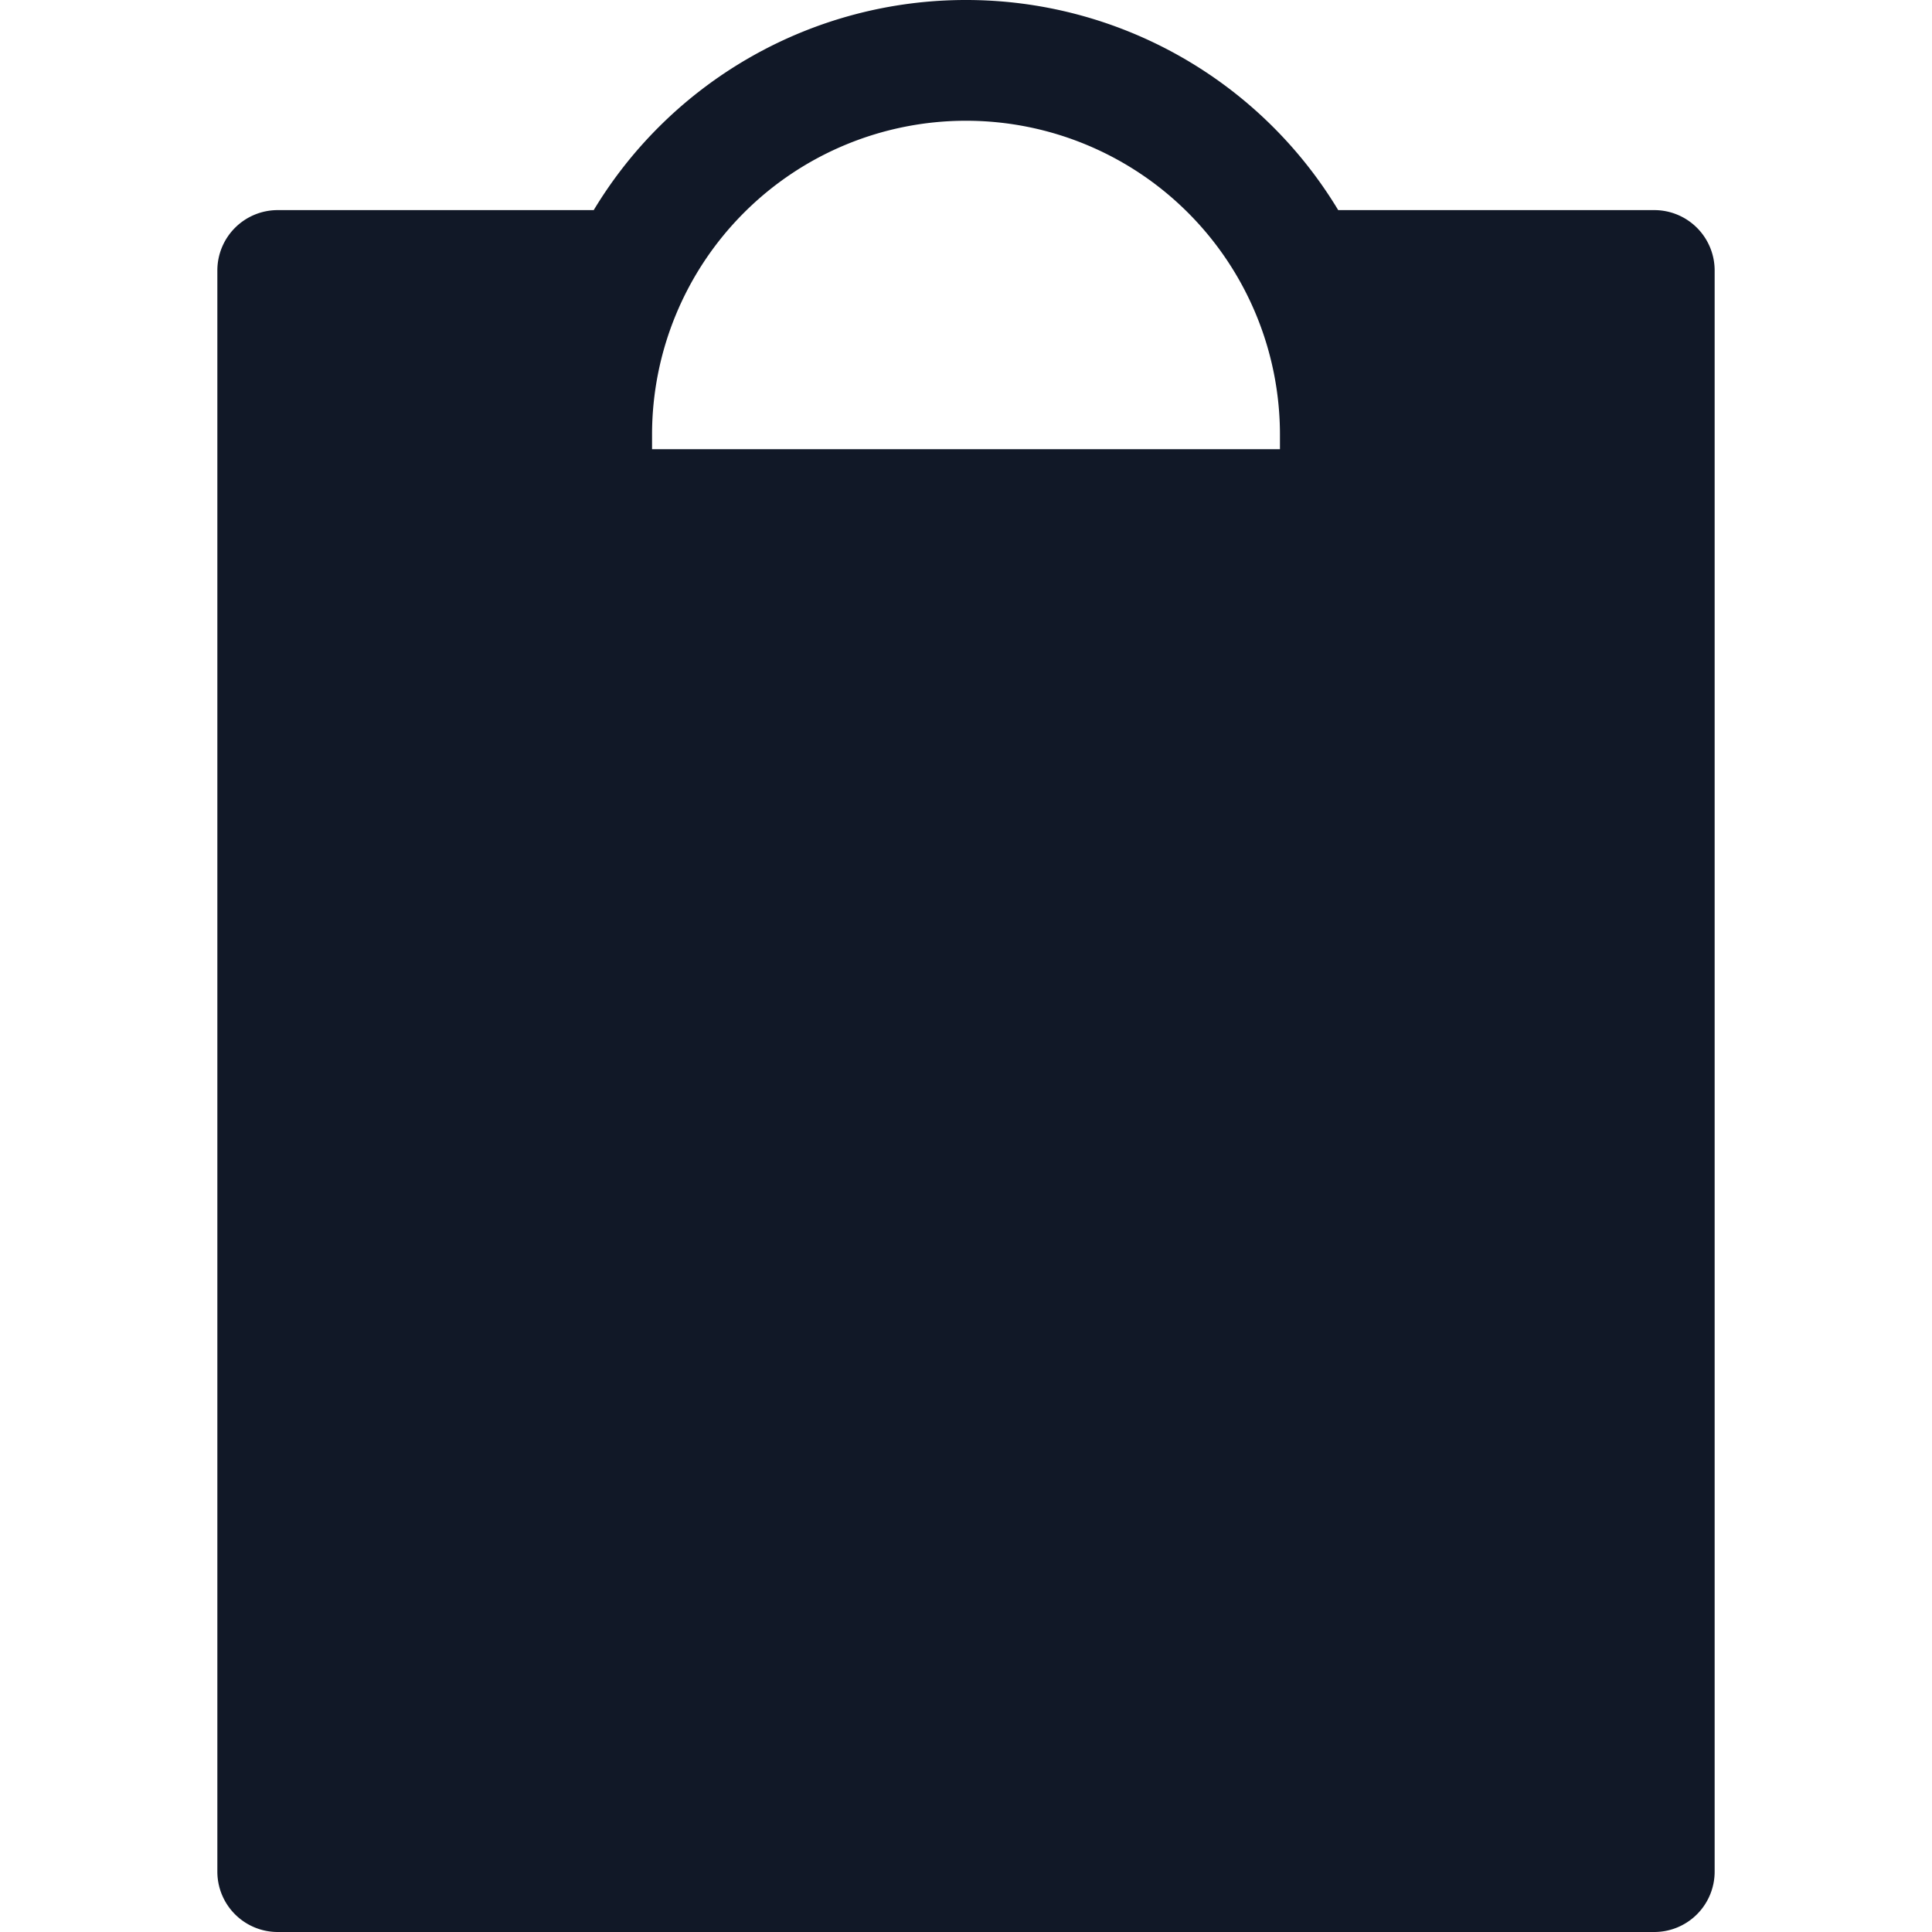 <svg xmlns="http://www.w3.org/2000/svg" width="32" height="32" fill="none"><path fill="#111827" fill-rule="evenodd" d="M22.165 3.48H27.4a1 1 0 0 1 1 1V31a1 1 0 0 1-1 1H4.6a1 1 0 0 1-1-1V4.48a1 1 0 0 1 1-1h5.234A7.196 7.196 0 0 1 15.999 0a7.196 7.196 0 0 1 6.166 3.48ZM10.8 7.2a5.2 5.2 0 0 1 10.4 0v.24H10.8V7.2Z" clip-rule="evenodd"/></svg>